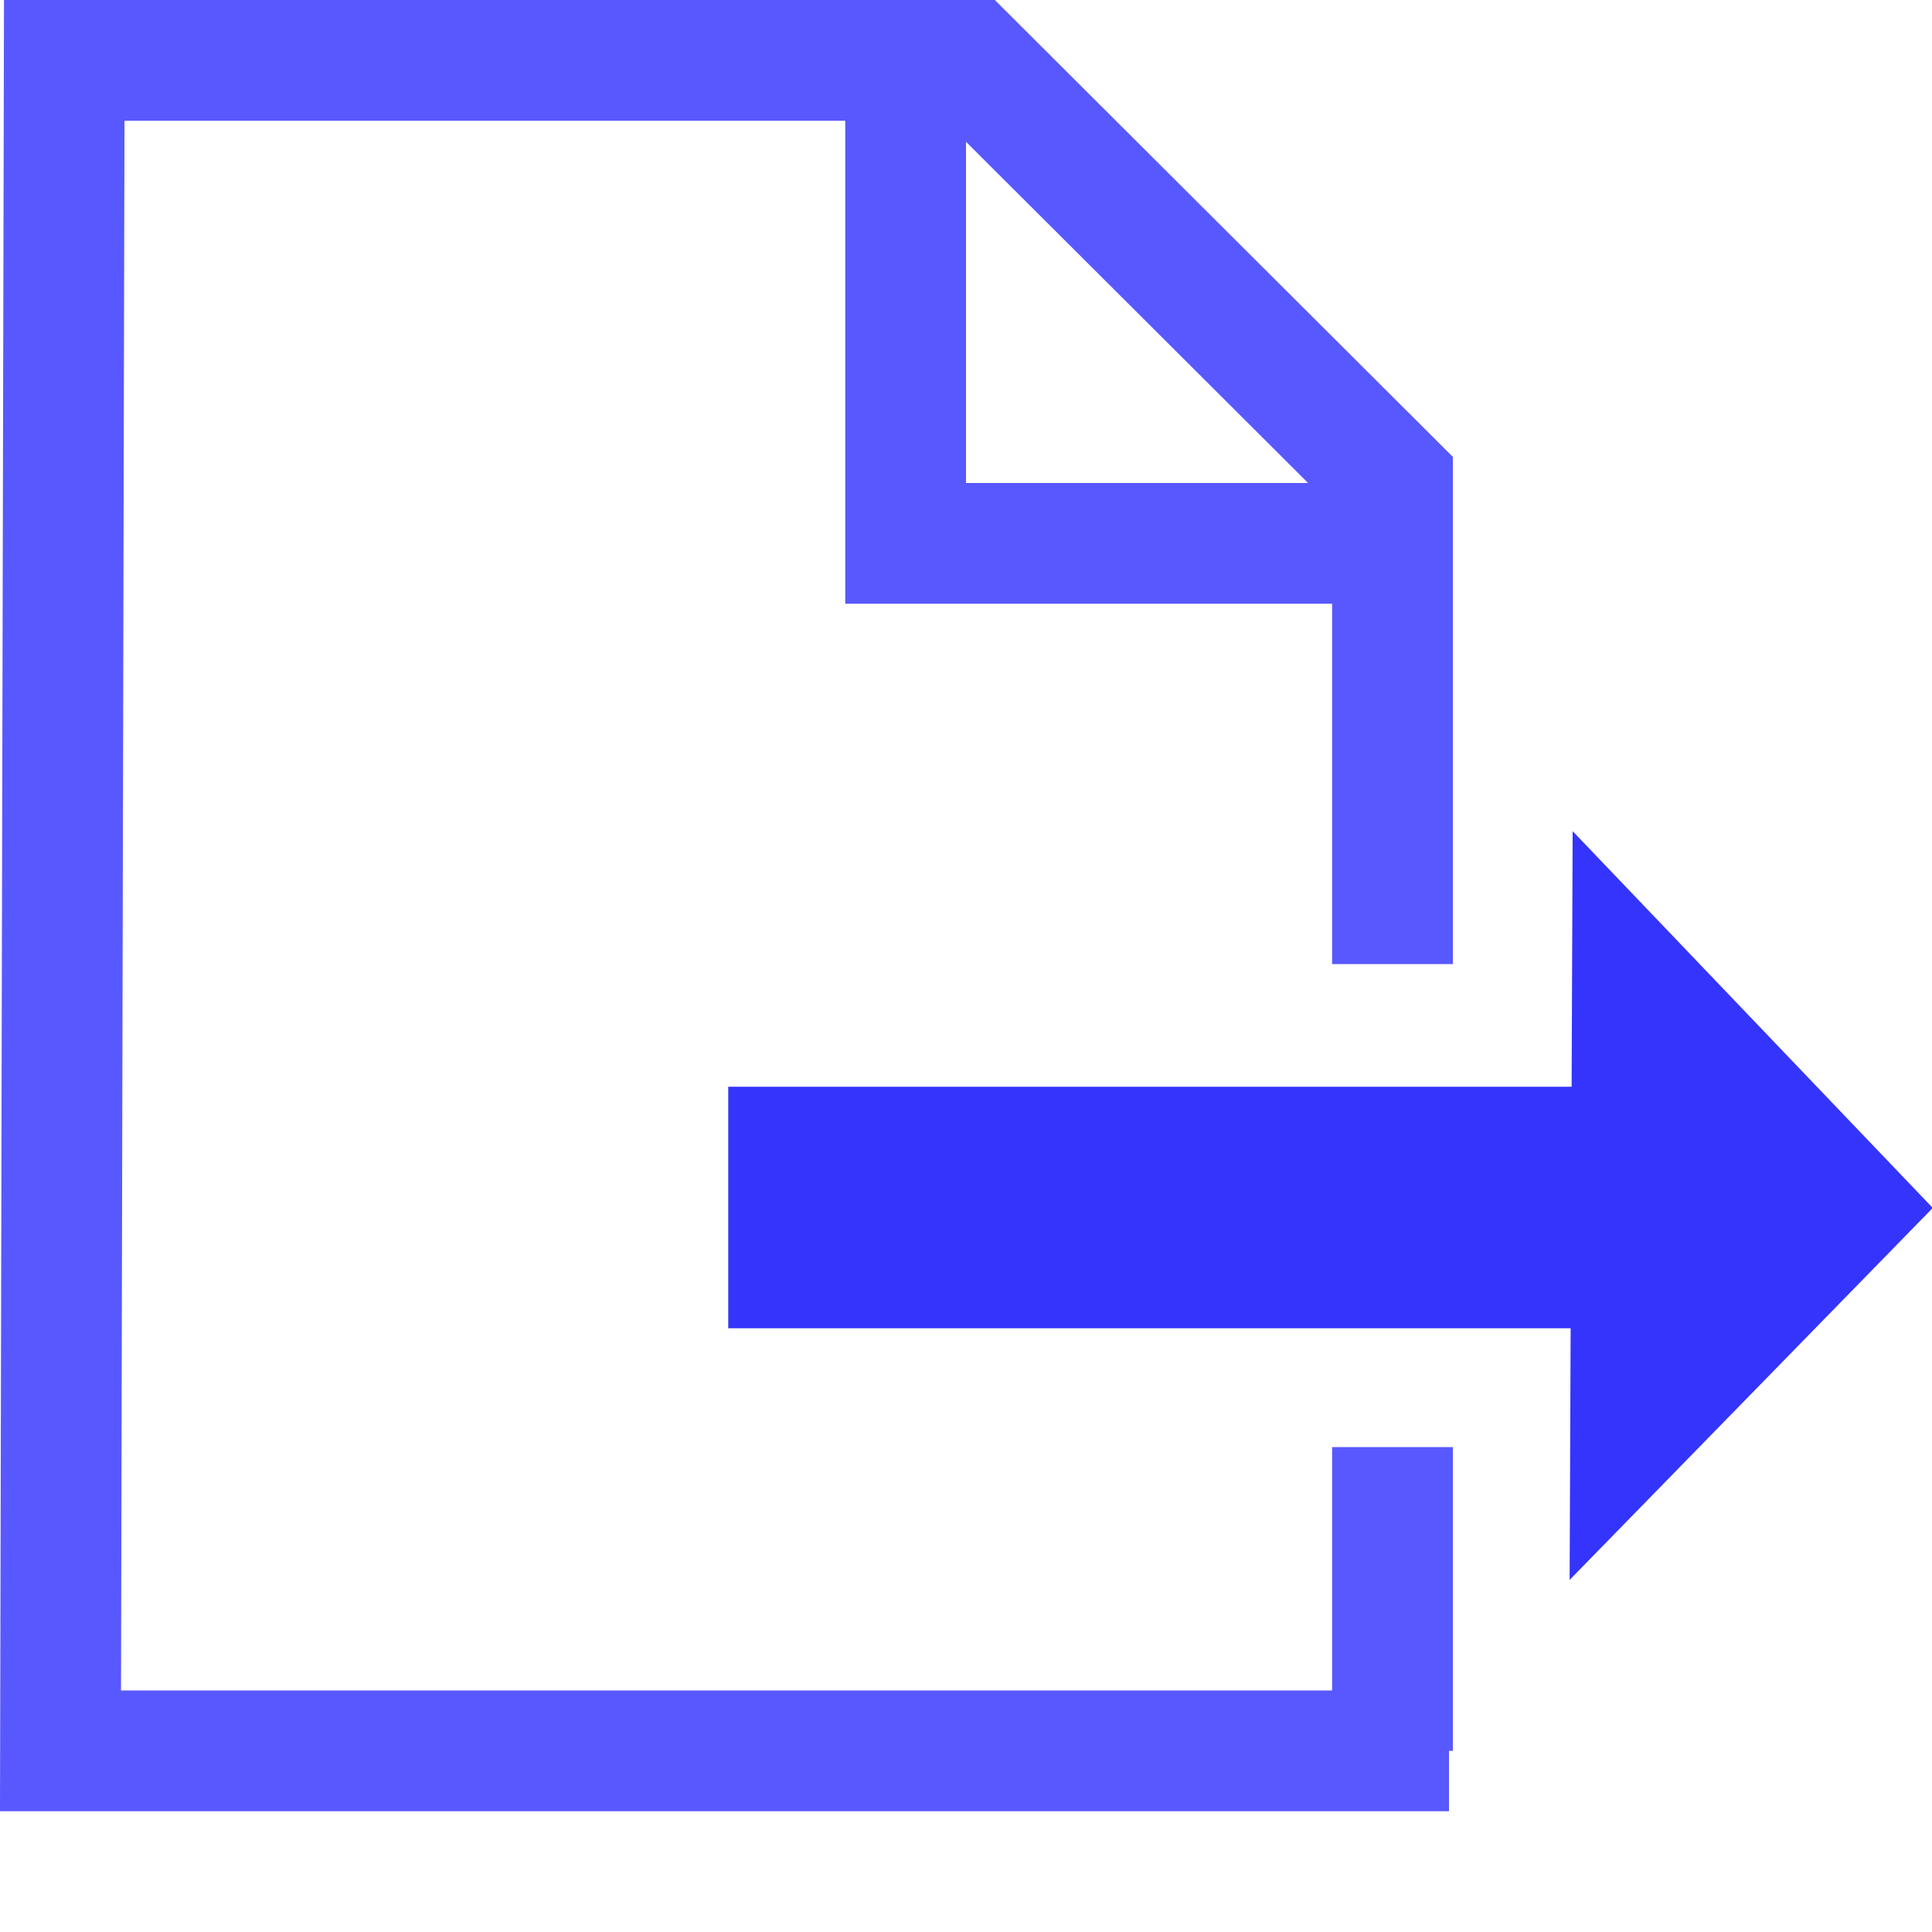 <?xml version="1.0" encoding="UTF-8"?>
<svg width="16" height="16" version="1.1" xmlns="http://www.w3.org/2000/svg">
 <g transform="translate(-10 -182.36)">
  <g fill="none">
   <path d="m21.532 196.86v-2.516m0-4v-3.993l-3.5-3.491-7.5-9e-5 -0.031 14h11.499" stroke="#5858ff"/>
   <path d="m17.5 182.86v4h4" stroke="#5858ff" stroke-width="1px"/>
   <path d="m16.031 192.36h7" stroke="#3434fd" stroke-width="2"/>
  </g>
  <path d="m25.311 192.36-1.792-1.875-0.015 3.726z" fill="#3434fd" fill-rule="evenodd" stroke="#3434fd" stroke-width="1px"/>
 </g>
</svg>
